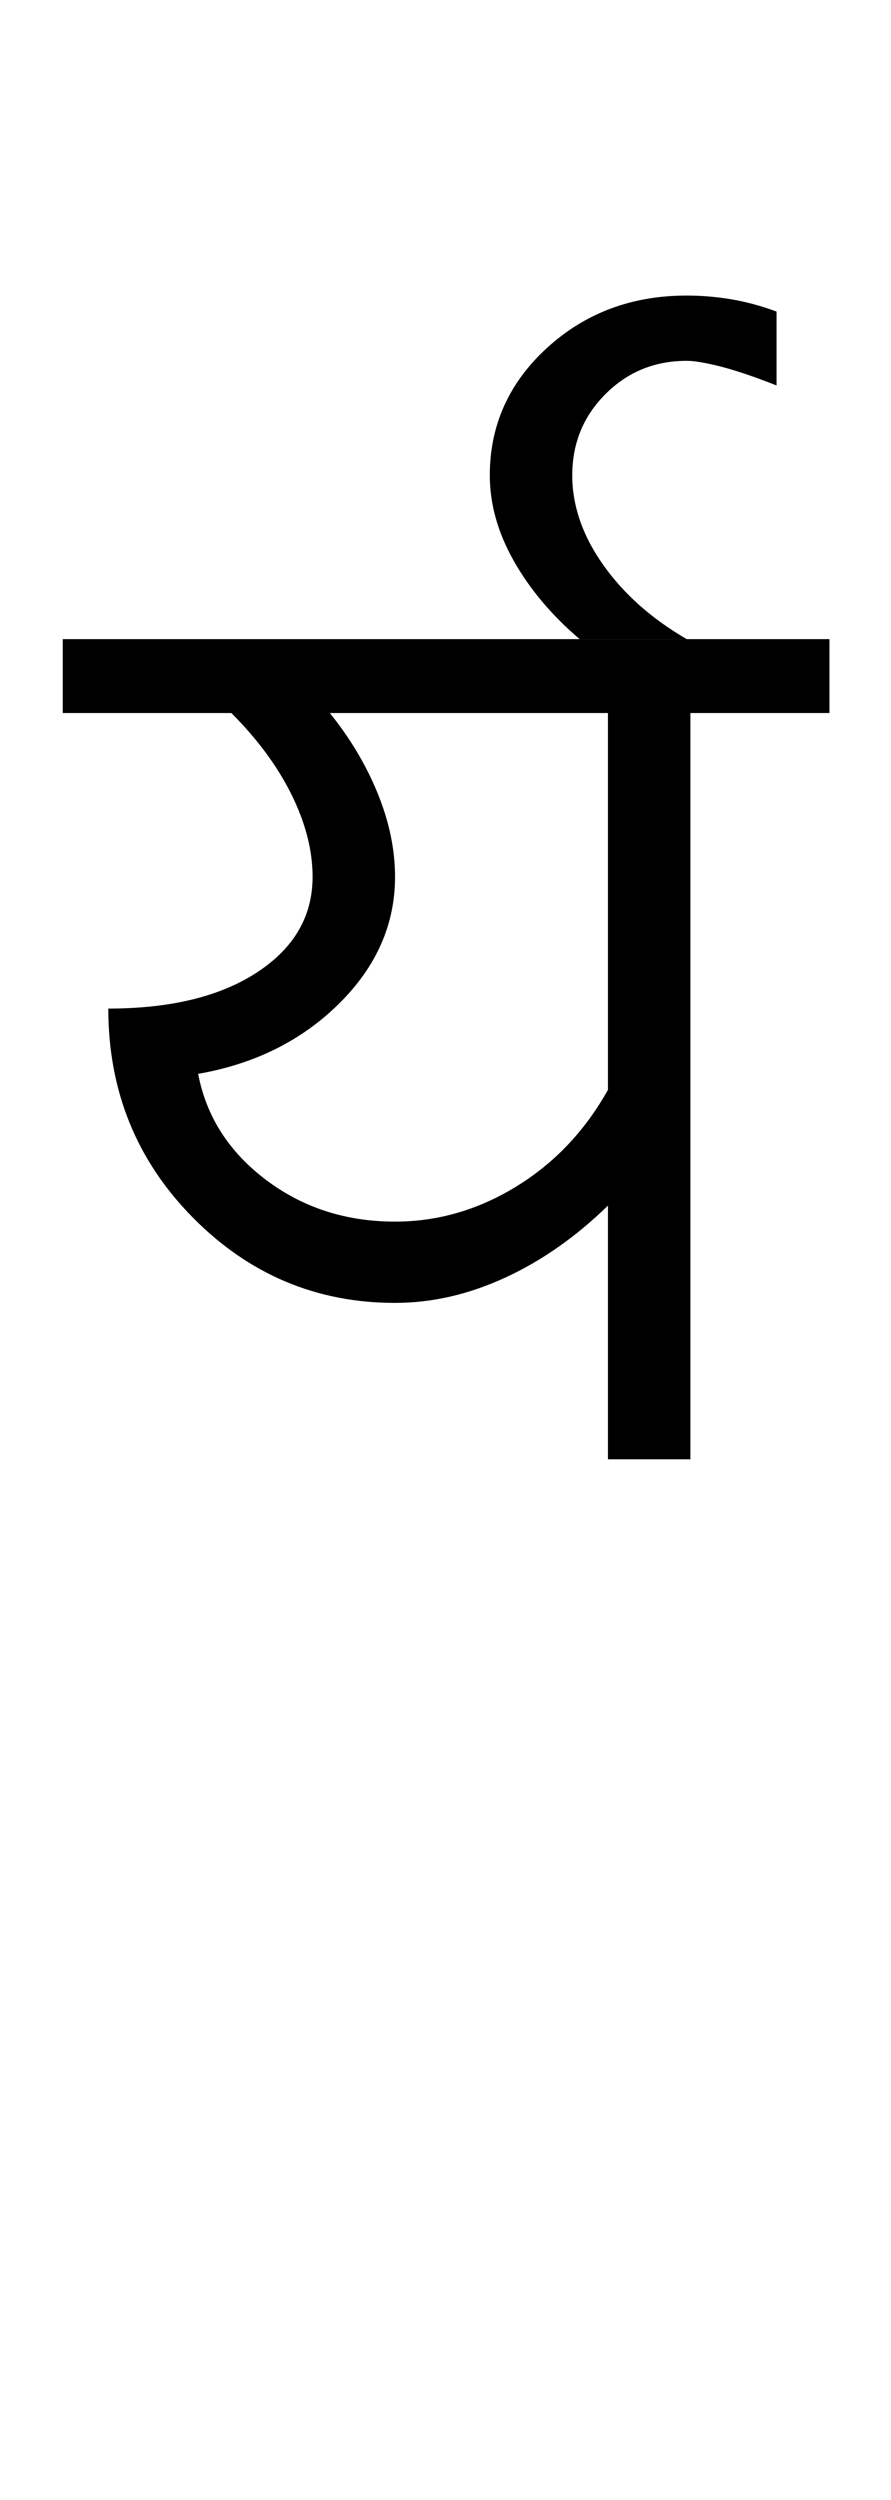 <?xml version="1.0" encoding="UTF-8"?>
<svg xmlns="http://www.w3.org/2000/svg" xmlns:xlink="http://www.w3.org/1999/xlink" width="181pt" height="507.5pt" viewBox="0 0 181 507.5" version="1.1">
<defs>
<g>
<symbol overflow="visible" id="glyph0-0">
<path style="stroke:none;" d="M 50 -16.75 L 216.5 -16.75 L 216.5 -216.5 L 50 -216.5 Z M 33.25 0 L 33.25 -233 L 233 -233 L 233 0 Z M 33.25 0 "/>
</symbol>
<symbol overflow="visible" id="glyph0-1">
<path style="stroke:none;" d="M 64.25 -48.25 C 72.914 -48.25 81.125 -50.625 88.875 -55.375 C 96.625 -60.125 102.832 -66.664 107.5 -75 L 107.5 -151.5 L 51 -151.5 C 55.164 -146.332 58.414 -140.875 60.75 -135.125 C 63.082 -129.375 64.25 -123.75 64.25 -118.25 C 64.25 -108.582 60.457 -100 52.875 -92.5 C 45.289 -85 35.75 -80.25 24.25 -78.25 C 25.914 -69.582 30.5 -62.414 38 -56.75 C 45.5 -51.082 54.25 -48.25 64.25 -48.25 Z M -3.25 -151.5 L -3.25 -166.5 L 152.5 -166.5 L 152.5 -151.5 L 124.25 -151.5 L 124.25 0 L 107.5 0 L 107.5 -51.5 C 101 -45.164 94.039 -40.289 86.625 -36.875 C 79.207 -33.457 71.75 -31.75 64.25 -31.75 C 48.25 -31.75 34.539 -37.539 23.125 -49.125 C 11.707 -60.707 6 -74.832 6 -91.5 C 18.664 -91.5 28.75 -93.957 36.25 -98.875 C 43.75 -103.789 47.5 -110.25 47.5 -118.25 C 47.5 -123.582 46.082 -129.125 43.25 -134.875 C 40.414 -140.625 36.332 -146.164 31 -151.5 Z M -3.25 -151.5 "/>
</symbol>
<symbol overflow="visible" id="glyph0-2">
<path style="stroke:none;" d="M -32 -166.5 C -37.664 -171.332 -42.125 -176.625 -45.375 -182.375 C -48.625 -188.125 -50.25 -193.914 -50.25 -199.75 C -50.25 -209.914 -46.375 -218.539 -38.625 -225.625 C -30.875 -232.707 -21.414 -236.25 -10.25 -236.25 C -7.25 -236.25 -4.25 -236 -1.25 -235.5 C 1.75 -235 4.832 -234.164 8 -233 L 8 -218 C 3.332 -219.832 -0.5 -221.125 -3.5 -221.875 C -6.5 -222.625 -8.75 -223 -10.25 -223 C -16.75 -223 -22.25 -220.75 -26.75 -216.25 C -31.25 -211.75 -33.5 -206.25 -33.5 -199.75 C -33.5 -193.582 -31.414 -187.539 -27.25 -181.625 C -23.082 -175.707 -17.414 -170.664 -10.25 -166.5 Z M -32 -166.5 "/>
</symbol>
</g>
</defs>
<g id="surface1">
<rect x="0" y="0" width="181" height="507.5" style="fill:rgb(100%,100%,100%);fill-opacity:1;stroke:none;"/>
<g style="fill:rgb(0%,0%,0%);fill-opacity:1;">
  <use xlink:href="#glyph0-1" x="16" y="296.25"/>
  <use xlink:href="#glyph0-2" x="149.75" y="296.25"/>
</g>
</g>
</svg>

